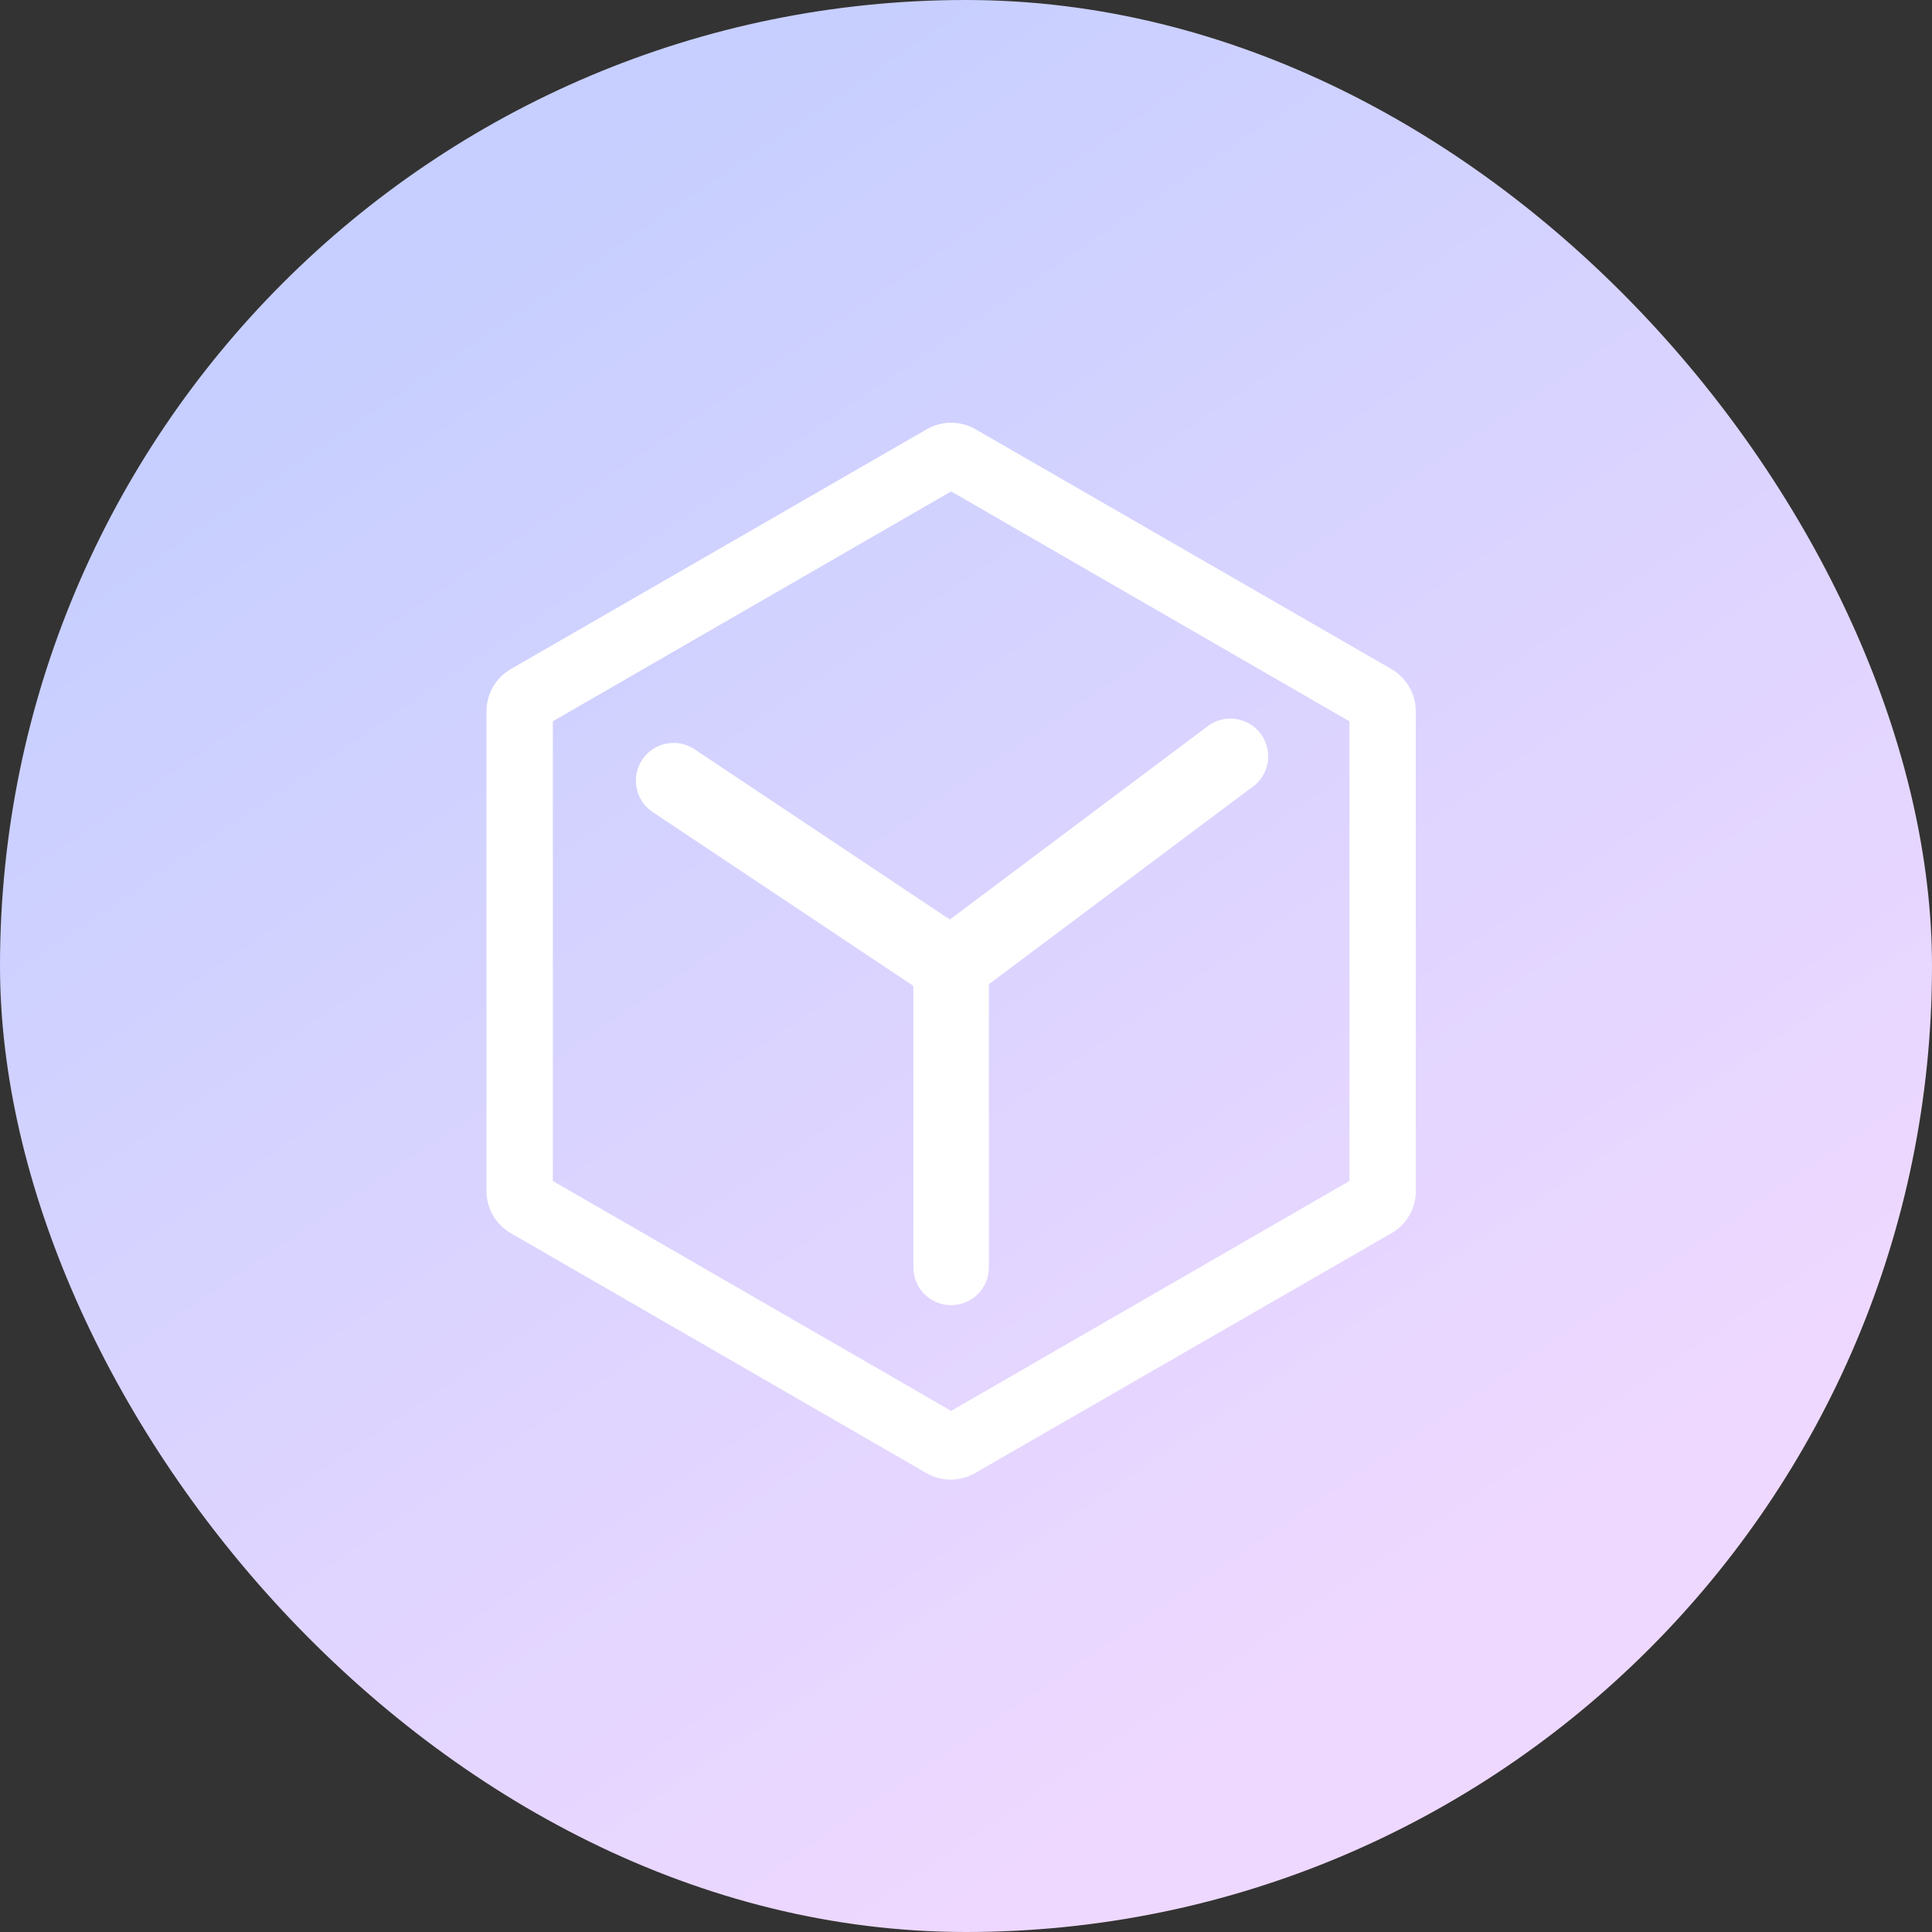 <?xml version="1.0" encoding="UTF-8"?>
<svg width="65px" height="65px" viewBox="0 0 65 65" version="1.1" xmlns="http://www.w3.org/2000/svg" xmlns:xlink="http://www.w3.org/1999/xlink">
    <rect x="0" y="0" width="65" height="65" fill="#333333" stroke="none"/>
    <title>推广支持</title>
    <defs>
        <linearGradient x1="25.608%" y1="11.693%" x2="73.761%" y2="82.687%" id="linearGradient-1">
            <stop stop-color="#C6CFFF" offset="0%"></stop>
            <stop stop-color="#EED8FF" offset="99.993%"></stop>
        </linearGradient>
        <rect id="path-2" x="0" y="0" width="65" height="65" rx="32.5"></rect>
    </defs>
    <g id="页面-1" stroke="none" stroke-width="1" fill="none" fill-rule="evenodd">
        <g id="三体官网-关于我们" transform="translate(-1335, -1730)">
            <g id="编组-8备份-2" transform="translate(359, 1317)">
                <g id="编组-3备份-5" transform="translate(816, 381)">
                    <g id="推广支持" transform="translate(160, 32)">
                        <mask id="mask-3" fill="white">
                            <use xlink:href="#path-2"></use>
                        </mask>
                        <use id="蒙版" fill="url(#linearGradient-1)" xlink:href="#path-2"></use>
                        <g id="9_4应用推广" mask="url(#mask-3)" fill-rule="nonzero">
                            <g transform="translate(12, 12)">
                                <rect id="矩形" fill="#000000" opacity="0" x="0" y="0" width="40" height="40"></rect>
                                <path d="M20,4.533 L33.4,12.267 L33.4,27.733 L20,35.467 L6.6,27.733 L6.6,12.267 L20,4.533 M20,2.222 C19.713,2.222 19.431,2.298 19.181,2.441 L5.185,10.511 C4.678,10.804 4.367,11.344 4.367,11.93 L4.367,28.07 C4.367,28.656 4.678,29.196 5.185,29.489 L19.167,37.559 C19.675,37.852 20.3,37.852 20.807,37.559 L34.815,29.489 C35.322,29.196 35.633,28.656 35.633,28.07 L35.633,11.933 C35.632,11.348 35.32,10.807 34.815,10.511 L20.819,2.441 C20.569,2.298 20.287,2.222 20,2.222 Z" id="形状" fill="#FFFFFF"></path>
                                <path d="M30.133,14.478 L21.27,21.111 L21.27,30.641 C21.27,31.342 20.702,31.911 20,31.911 C19.298,31.911 18.73,31.342 18.73,30.641 L18.73,21.17 L9.922,15.296 C9.366,14.897 9.227,14.128 9.607,13.559 C9.988,12.989 10.751,12.824 11.333,13.185 L19.956,18.937 L28.611,12.448 C28.974,12.163 29.462,12.097 29.887,12.275 C30.313,12.453 30.608,12.847 30.659,13.306 C30.71,13.764 30.509,14.214 30.133,14.481 L30.133,14.478 Z" id="路径" fill="#FFFFFF"></path>
                            </g>
                        </g>
                    </g>
                </g>
            </g>
        </g>
    </g>
</svg>
